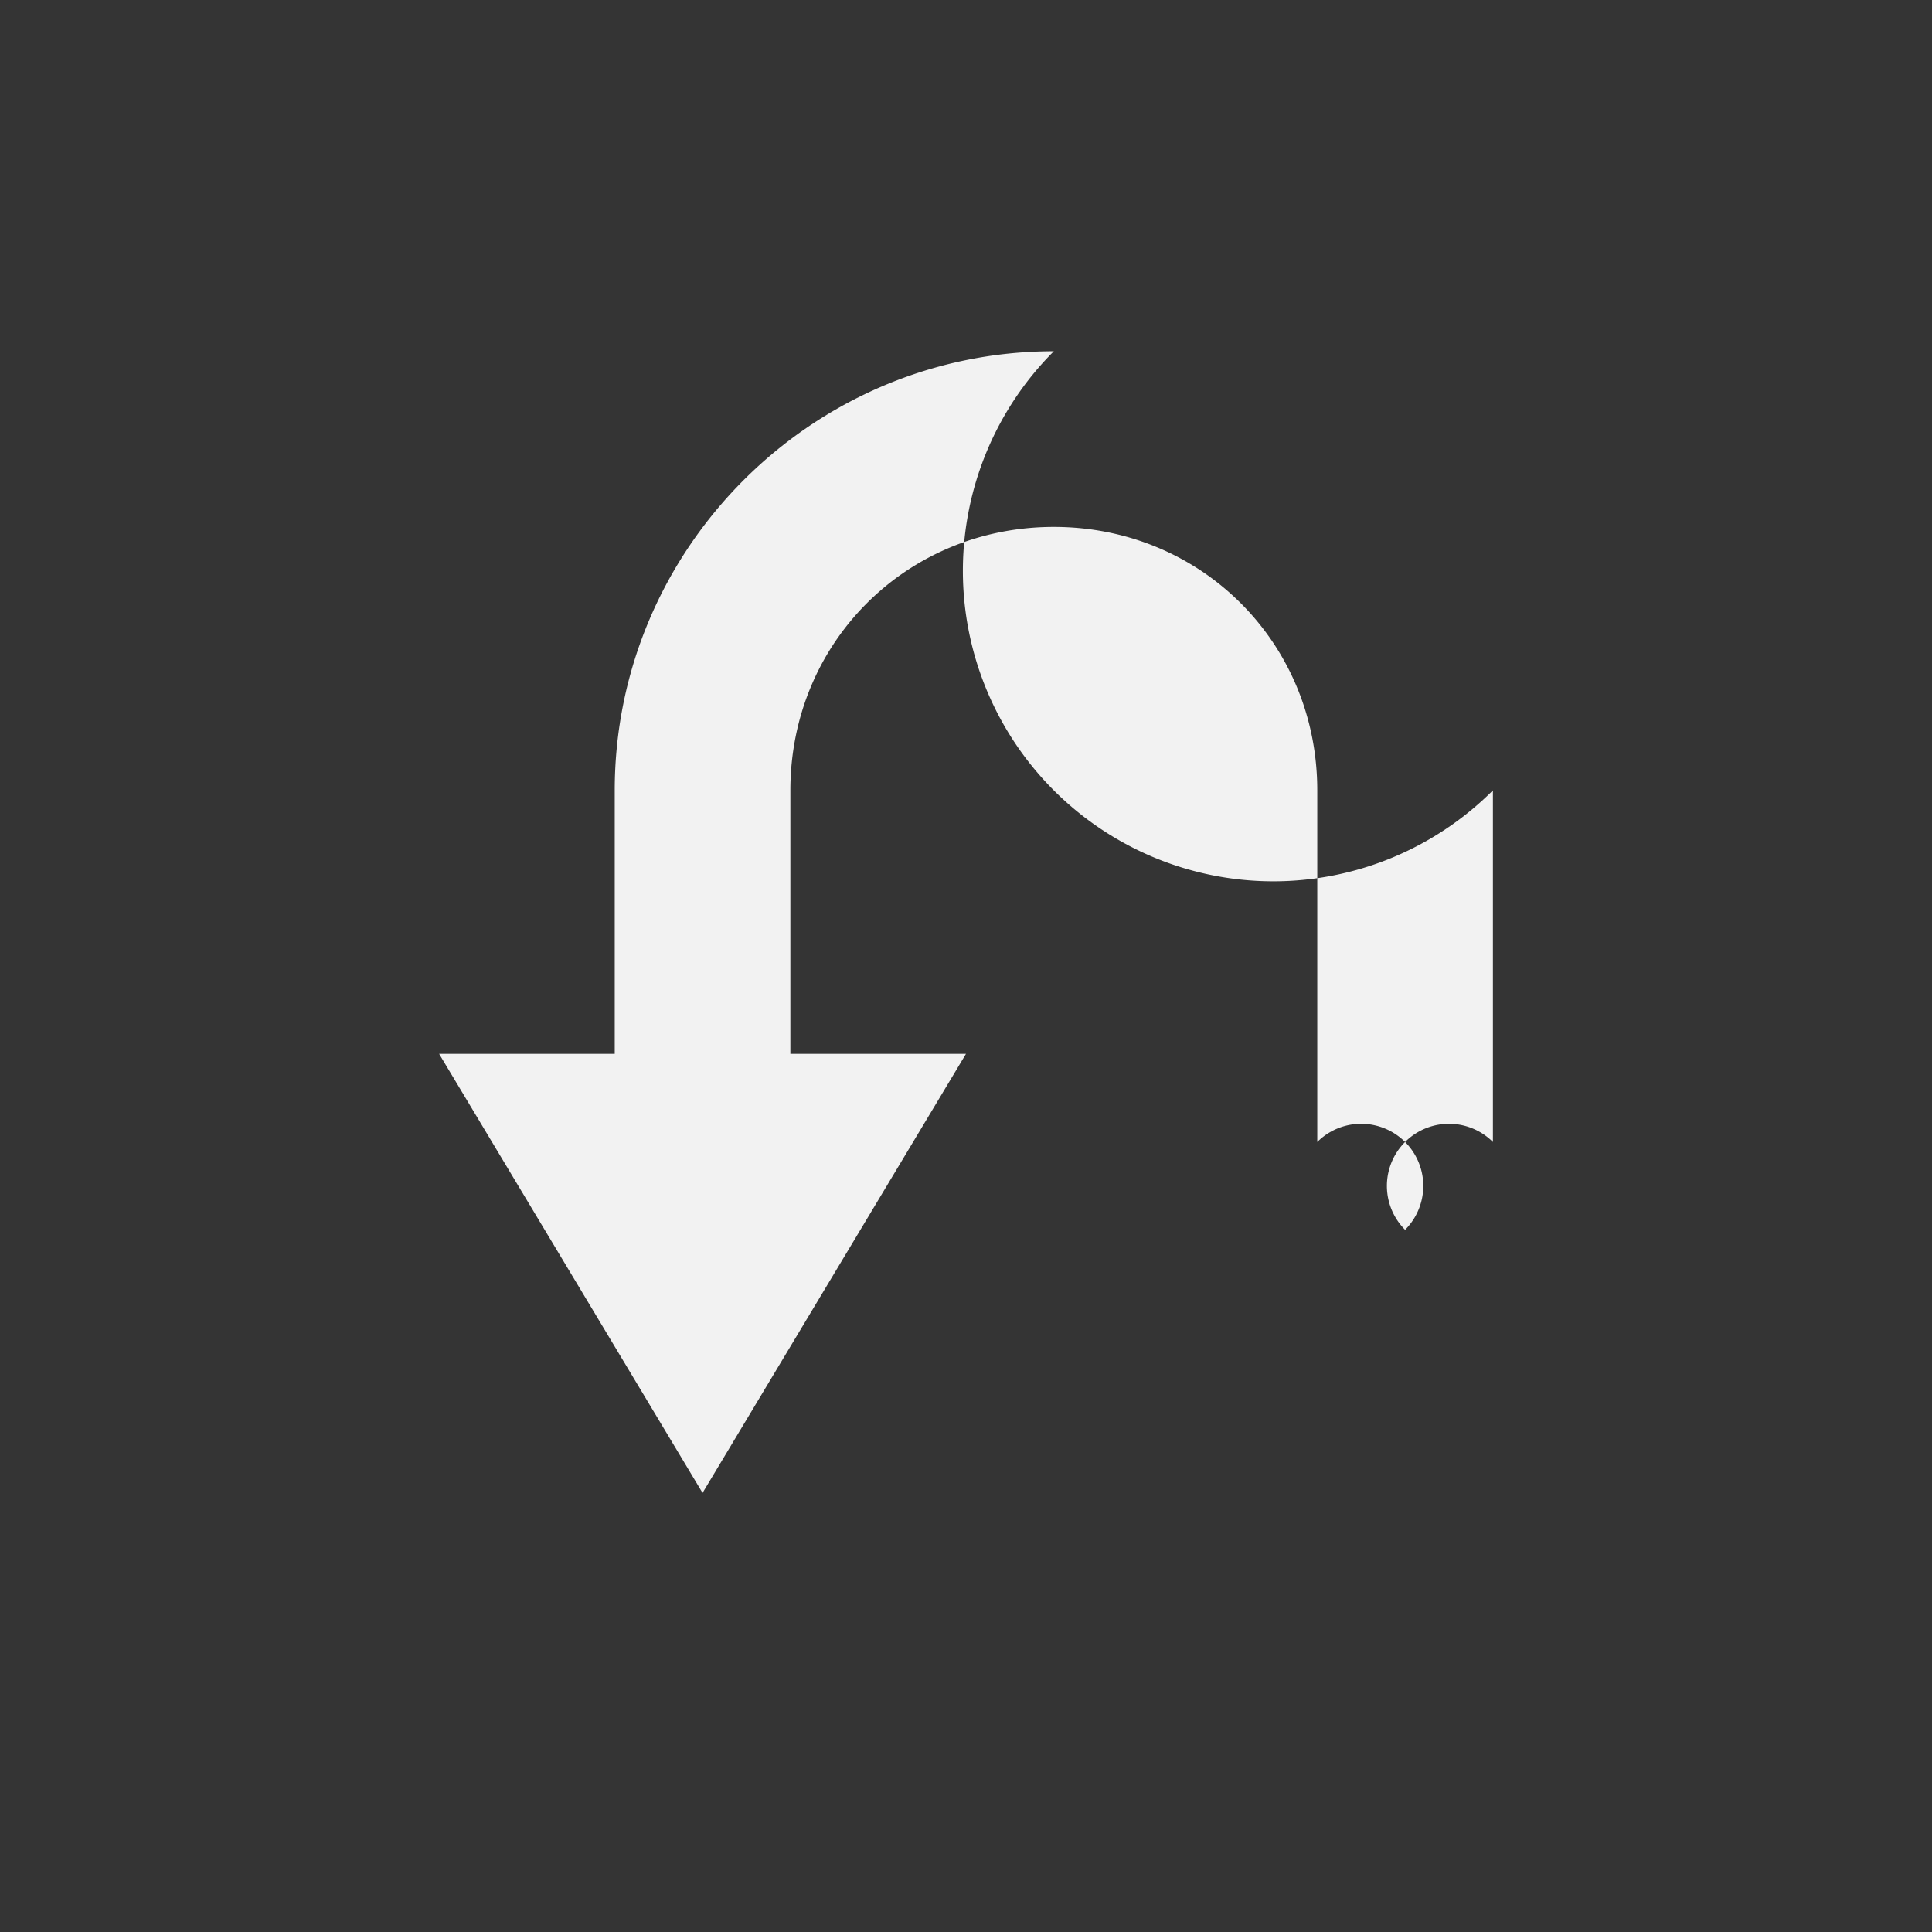 <?xml version="1.0" encoding="UTF-8" standalone="no"?>
<svg
   viewBox="0 0 22 22"
   version="1.1"
   id="svg8"
   sodipodi:docname="go-jump-rtl.svg"
   width="22"
   height="22"
   inkscape:version="1.2 (dc2aedaf03, 2022-05-15)"
   xmlns:inkscape="http://www.inkscape.org/namespaces/inkscape"
   xmlns:sodipodi="http://sodipodi.sourceforge.net/DTD/sodipodi-0.dtd"
   xmlns="http://www.w3.org/2000/svg"
   xmlns:svg="http://www.w3.org/2000/svg">
  <rect x="0" y="0" width="22" height="22" fill="#333333" stroke="none"/>
  <defs
     id="defs12" />
  <sodipodi:namedview
     id="namedview10"
     pagecolor="#ffffff"
     bordercolor="#000000"
     borderopacity="0.25"
     inkscape:showpageshadow="2"
     inkscape:pageopacity="0.0"
     inkscape:pagecheckerboard="0"
     inkscape:deskcolor="#d1d1d1"
     showgrid="false"
     inkscape:zoom="8.3858445"
     inkscape:cx="-5.8431801"
     inkscape:cy="16.933298"
     inkscape:window-width="1920"
     inkscape:window-height="1009"
     inkscape:window-x="0"
     inkscape:window-y="0"
     inkscape:window-maximized="1"
     inkscape:current-layer="g6" />
  <g
     color="#bebebe"
     id="g6">
    <path
       d="M 0,22 V 0 h 22 v 22 z"
       fill="#808080"
       fill-opacity="0.01"
       id="path2"
       style="stroke-width:1.375" />
    <path
       d="m 12,4 a -5.01,5.01 0 0 1 5,5 v 4.004 a -1,1 0 0 1 -1,1 -1,1 0 0 1 -1,-1 V 9 C 15,7.32 13.68,6 12,6 10.32,6 9,7.32 9,9 v 3 h 2 L 8,17 5,12 H 7 V 9 C 7,6.247 9.247,4 12,4 Z"
       fill="#f2f2f2"
       style="text-indent:0;text-decoration-line:none;text-transform:none"
       id="path4" />
  </g>
</svg>
